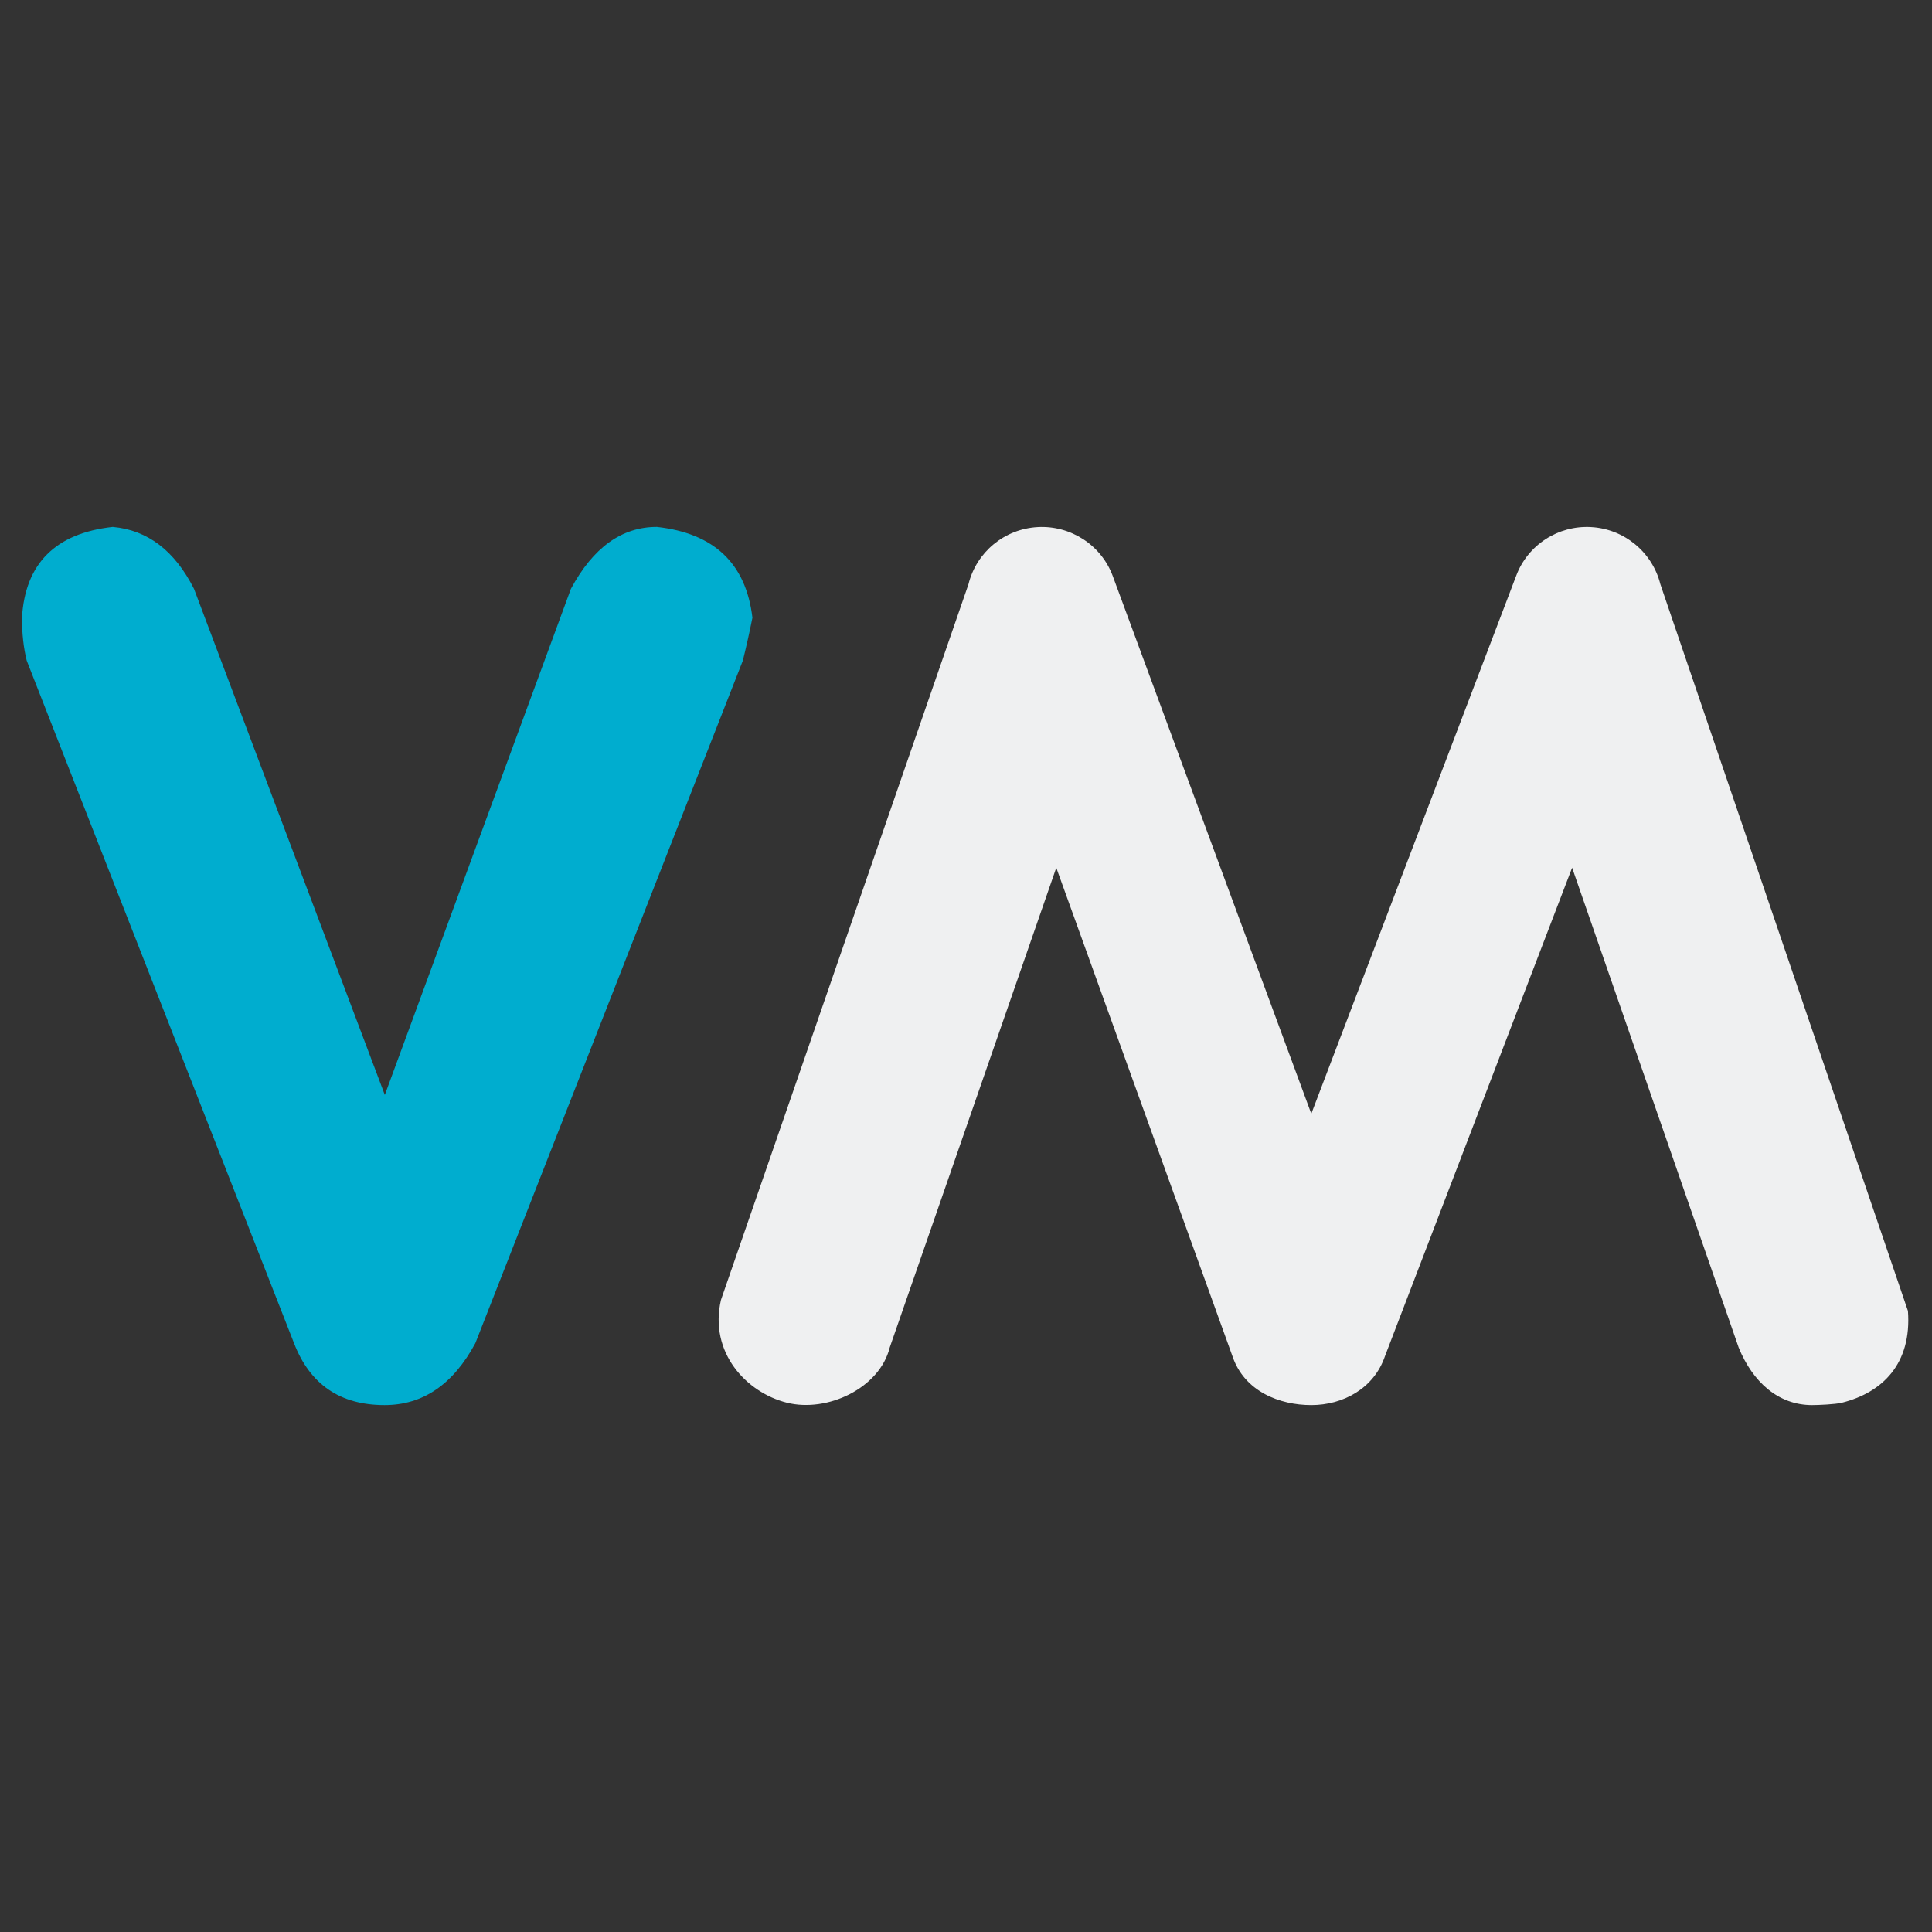 <?xml version="1.0" encoding="UTF-8" standalone="no"?>
<svg
   xmlns:dc="http://purl.org/dc/elements/1.1/"
   xmlns:cc="http://creativecommons.org/ns#"
   xmlns:rdf="http://www.w3.org/1999/02/22-rdf-syntax-ns#"
   xmlns:svg="http://www.w3.org/2000/svg"
   xmlns="http://www.w3.org/2000/svg"
   xmlns:sodipodi="http://sodipodi.sourceforge.net/DTD/sodipodi-0.dtd"
   xmlns:inkscape="http://www.inkscape.org/namespaces/inkscape"
   id="svg6"
   width="22"
   height="22"
   version="1.1"
   sodipodi:docname="virt.svg"
   inkscape:version="1.0.2 (e86c870879, 2021-01-15)">
  <rect width="100%" height="100%" fill="#333333" stroke="none"/>
  <defs
     id="defs9" />
  <sodipodi:namedview
     pagecolor="#ffffff"
     bordercolor="#666666"
     borderopacity="1"
     objecttolerance="10"
     gridtolerance="10"
     guidetolerance="10"
     inkscape:pageopacity="0"
     inkscape:pageshadow="2"
     inkscape:window-width="1920"
     inkscape:window-height="1007"
     id="namedview7"
     showgrid="false"
     inkscape:zoom="15.170655"
     inkscape:cx="14.132706"
     inkscape:cy="8.1983572"
     inkscape:window-x="0"
     inkscape:window-y="0"
     inkscape:window-maximized="1"
     inkscape:current-layer="svg6"
     inkscape:lockguides="false"
     inkscape:document-rotation="0">
    <inkscape:grid
       type="xygrid"
       id="grid873" />
  </sodipodi:namedview>
  <g
     id="virt-manager">
    <rect
       id="g841"
       style="opacity:0.001"
       width="22"
       height="22"
       x="0"
       y="0" />
    <path
       d="M 3.348,15.295 0.304,7.522 C 0.268,7.377 0.25,7.214 0.25,7.034 0.286,6.419 0.63,6.072 1.284,6 1.682,6.036 1.989,6.271 2.209,6.705 L 4.382,12.468 6.501,6.705 C 6.754,6.235 7.079,6 7.48,6 8.131,6.072 8.495,6.416 8.568,7.034 8.532,7.214 8.495,7.377 8.459,7.522 L 5.413,15.295 c -0.253,0.47 -0.597,0.705 -1.034,0.705 -0.506,0 -0.85,-0.235 -1.031,-0.705 z"
       id="path6"
       style="fill:#00adcf;fill-opacity:1;stroke-width:0.026" />
    <path
       d="m 20.635,16 c -0.386,0 -0.676,-0.263 -0.836,-0.654 L 17.902,9.881 15.772,15.44 C 15.646,15.813 15.291,16 14.932,16 c -0.359,0 -0.764,-0.154 -0.899,-0.56 L 12.028,9.881 10.131,15.346 C 10.016,15.807 9.422,16.088 8.961,15.973 8.5,15.858 8.071,15.402 8.21,14.802 L 11.028,6.653 c 0.091,-0.367 0.41,-0.63 0.788,-0.651 0.375,-0.021 0.724,0.204 0.855,0.557 l 2.261,6.123 2.332,-6.123 c 0.131,-0.354 0.48,-0.579 0.855,-0.557 0.378,0.021 0.697,0.287 0.788,0.651 l 2.819,8.275 c 0.045,0.603 -0.292,0.93 -0.752,1.045 -0.075,0.019 -0.269,0.027 -0.339,0.027"
       id="path4-3"
       style="fill:#eff0f1;fill-opacity:1;stroke-width:0.027"
       sodipodi:nodetypes="ccccscccccccccccccsc" />
  </g>
</svg>

